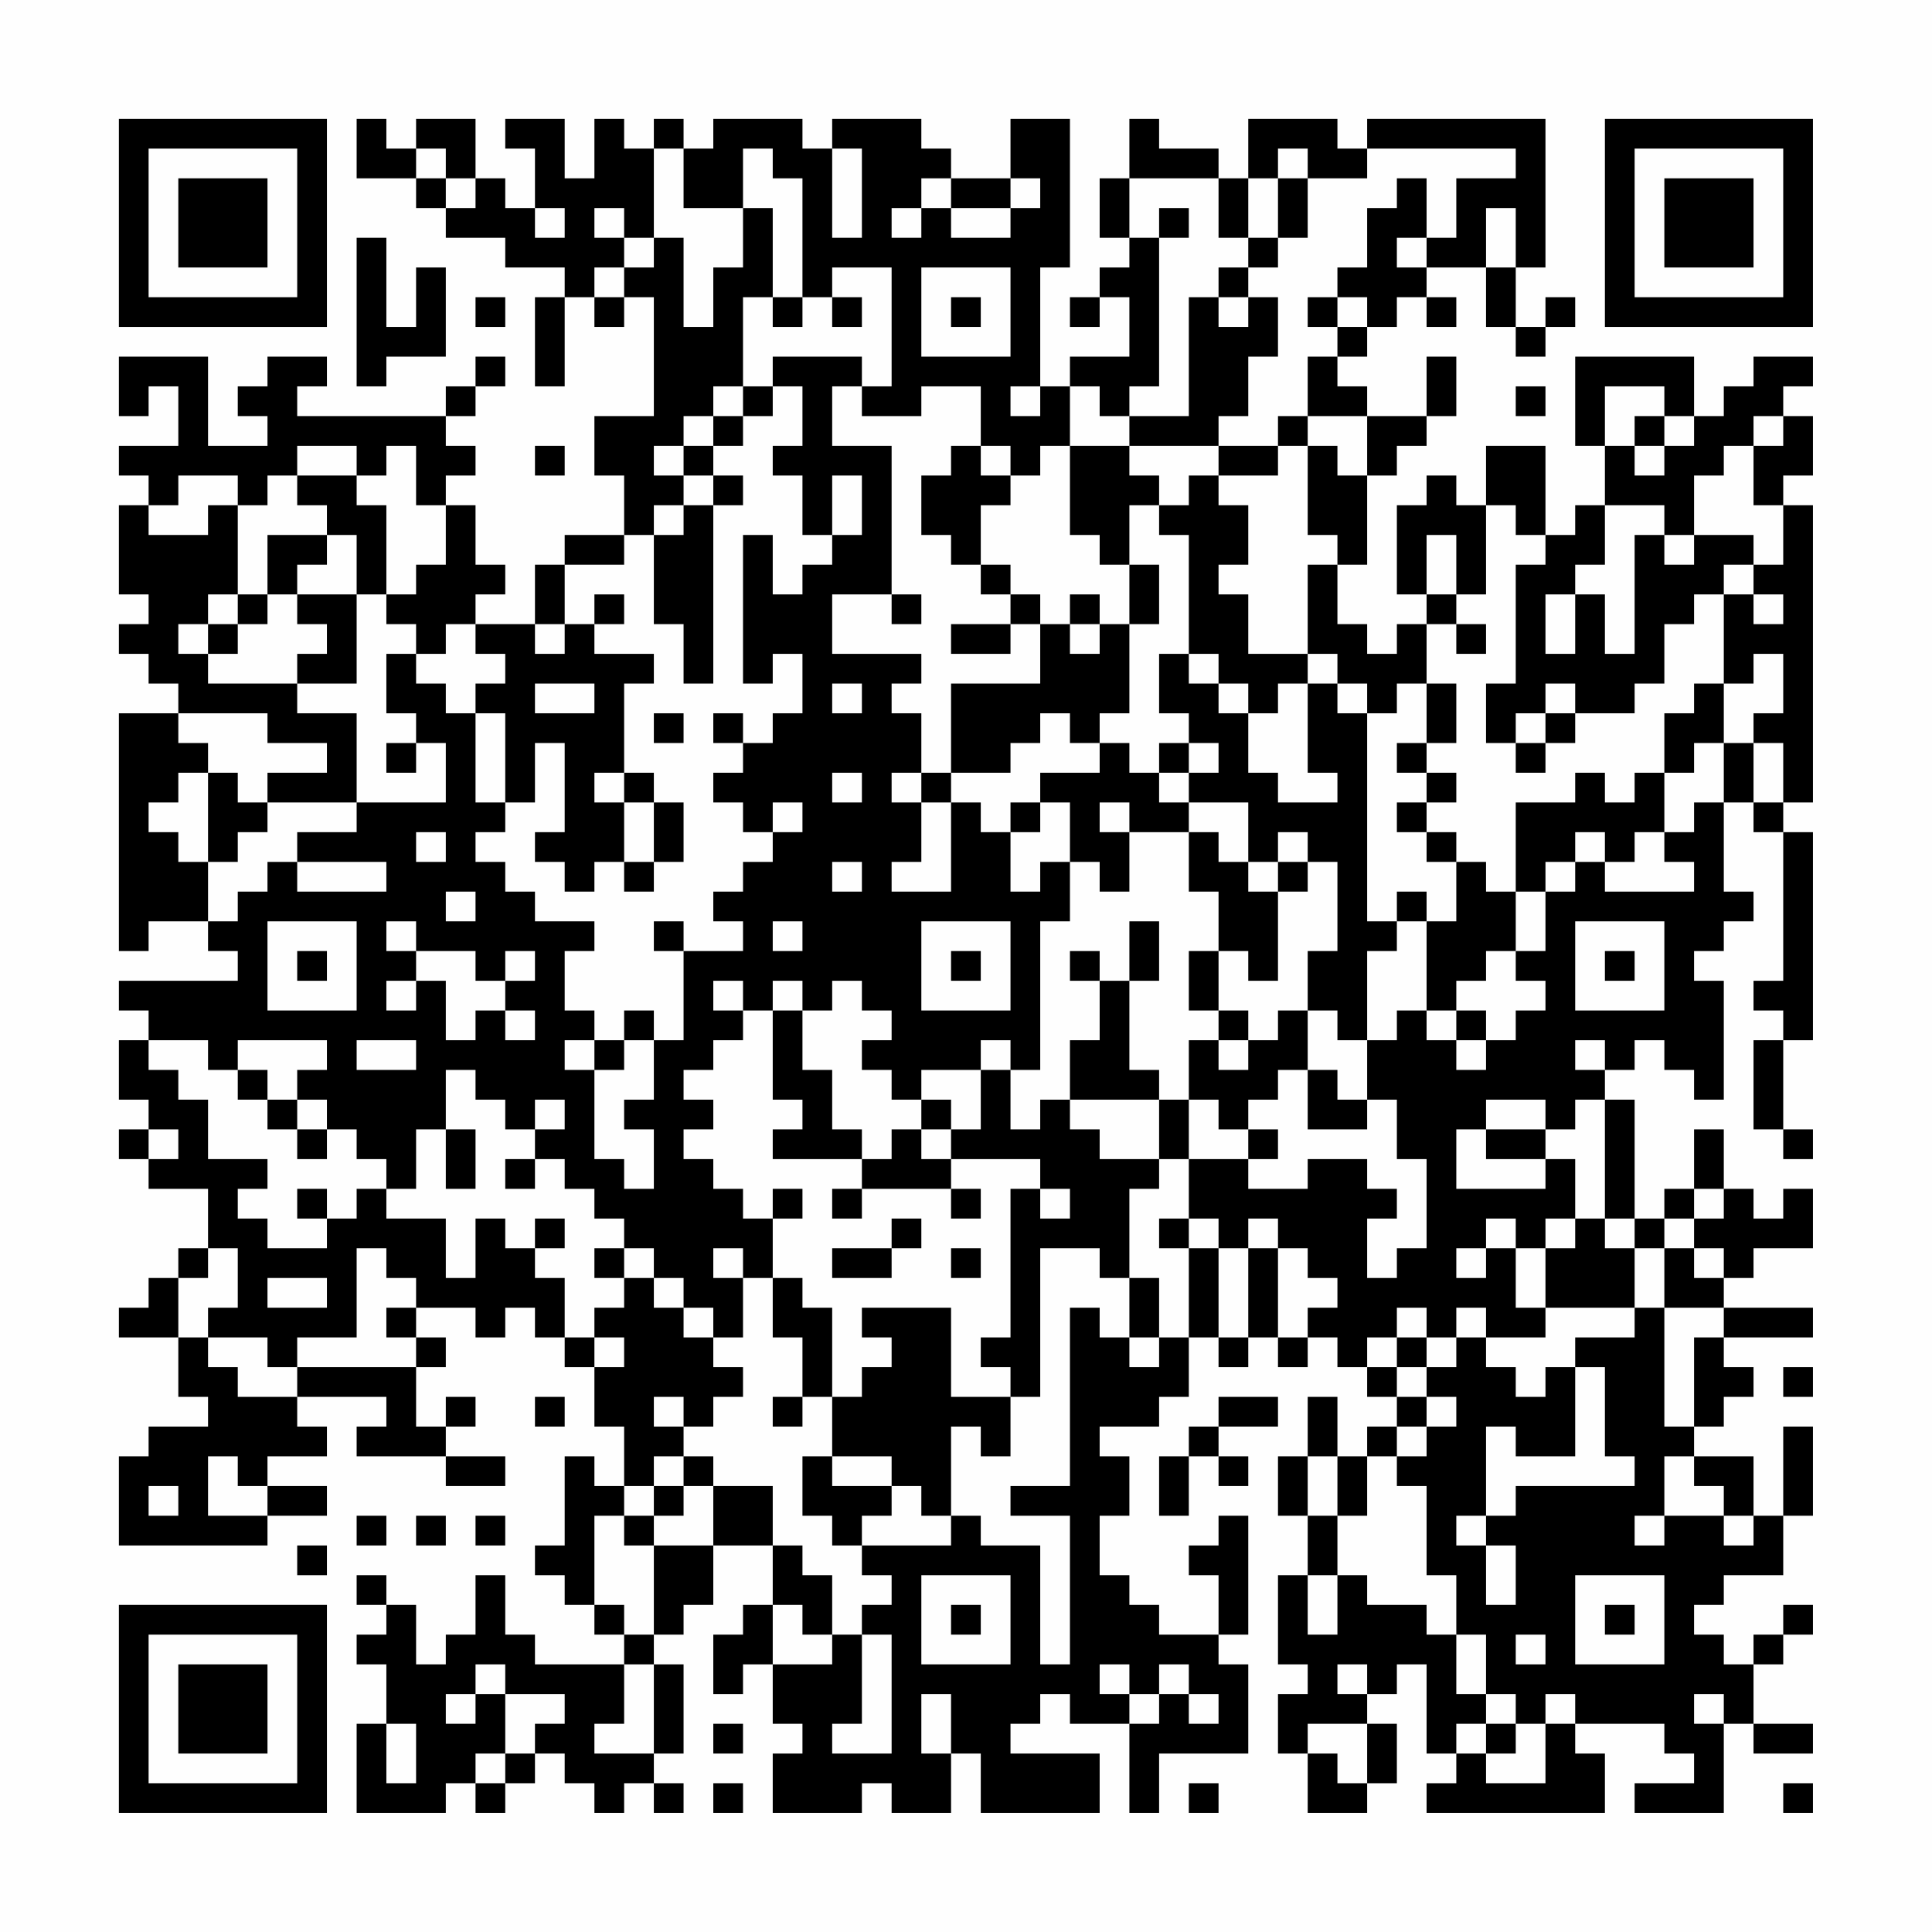 <?xml version="1.0" encoding="UTF-8"?>
<svg xmlns="http://www.w3.org/2000/svg" version="1.1" width="300" height="300" viewBox="0 0 300 300"><rect x="0" y="0" width="300" height="300" fill="#fefefe"/><g transform="scale(4.615)"><g transform="translate(4,4)"><path fill-rule="evenodd" d="M8 0L8 2L10 2L10 3L11 3L11 4L13 4L13 5L15 5L15 6L14 6L14 9L15 9L15 6L16 6L16 7L17 7L17 6L18 6L18 10L16 10L16 12L17 12L17 14L15 14L15 15L14 15L14 17L12 17L12 16L13 16L13 15L12 15L12 13L11 13L11 12L12 12L12 11L11 11L11 10L12 10L12 9L13 9L13 8L12 8L12 9L11 9L11 10L6 10L6 9L7 9L7 8L5 8L5 9L4 9L4 10L5 10L5 11L3 11L3 8L0 8L0 10L1 10L1 9L2 9L2 11L0 11L0 12L1 12L1 13L0 13L0 16L1 16L1 17L0 17L0 18L1 18L1 19L2 19L2 20L0 20L0 28L1 28L1 27L3 27L3 28L4 28L4 29L0 29L0 30L1 30L1 31L0 31L0 33L1 33L1 34L0 34L0 35L1 35L1 36L3 36L3 38L2 38L2 39L1 39L1 40L0 40L0 41L2 41L2 43L3 43L3 44L1 44L1 45L0 45L0 48L5 48L5 47L7 47L7 46L5 46L5 45L7 45L7 44L6 44L6 43L9 43L9 44L8 44L8 45L11 45L11 46L13 46L13 45L11 45L11 44L12 44L12 43L11 43L11 44L10 44L10 42L11 42L11 41L10 41L10 40L12 40L12 41L13 41L13 40L14 40L14 41L15 41L15 42L16 42L16 44L17 44L17 46L16 46L16 45L15 45L15 48L14 48L14 49L15 49L15 50L16 50L16 51L17 51L17 52L14 52L14 51L13 51L13 49L12 49L12 51L11 51L11 52L10 52L10 50L9 50L9 49L8 49L8 50L9 50L9 51L8 51L8 52L9 52L9 54L8 54L8 57L11 57L11 56L12 56L12 57L13 57L13 56L14 56L14 55L15 55L15 56L16 56L16 57L17 57L17 56L18 56L18 57L19 57L19 56L18 56L18 55L19 55L19 52L18 52L18 51L19 51L19 50L20 50L20 48L22 48L22 50L21 50L21 51L20 51L20 53L21 53L21 52L22 52L22 54L23 54L23 55L22 55L22 57L25 57L25 56L26 56L26 57L28 57L28 55L29 55L29 57L33 57L33 55L30 55L30 54L31 54L31 53L32 53L32 54L34 54L34 57L35 57L35 55L38 55L38 52L37 52L37 51L38 51L38 47L37 47L37 48L36 48L36 49L37 49L37 51L35 51L35 50L34 50L34 49L33 49L33 47L34 47L34 45L33 45L33 44L35 44L35 43L36 43L36 41L37 41L37 42L38 42L38 41L39 41L39 42L40 42L40 41L41 41L41 42L42 42L42 43L43 43L43 44L42 44L42 45L41 45L41 43L40 43L40 45L39 45L39 47L40 47L40 49L39 49L39 52L40 52L40 53L39 53L39 55L40 55L40 57L42 57L42 56L43 56L43 54L42 54L42 53L43 53L43 52L44 52L44 55L45 55L45 56L44 56L44 57L50 57L50 55L49 55L49 54L52 54L52 55L53 55L53 56L51 56L51 57L54 57L54 54L55 54L55 55L57 55L57 54L55 54L55 52L56 52L56 51L57 51L57 50L56 50L56 51L55 51L55 52L54 52L54 51L53 51L53 50L54 50L54 49L56 49L56 47L57 47L57 44L56 44L56 47L55 47L55 45L53 45L53 44L54 44L54 43L55 43L55 42L54 42L54 41L57 41L57 40L54 40L54 39L55 39L55 38L57 38L57 36L56 36L56 37L55 37L55 36L54 36L54 34L53 34L53 36L52 36L52 37L51 37L51 33L50 33L50 32L51 32L51 31L52 31L52 32L53 32L53 33L54 33L54 29L53 29L53 28L54 28L54 27L55 27L55 26L54 26L54 23L55 23L55 24L56 24L56 29L55 29L55 30L56 30L56 31L55 31L55 34L56 34L56 35L57 35L57 34L56 34L56 31L57 31L57 24L56 24L56 23L57 23L57 13L56 13L56 12L57 12L57 10L56 10L56 9L57 9L57 8L55 8L55 9L54 9L54 10L53 10L53 8L49 8L49 11L50 11L50 13L49 13L49 14L48 14L48 11L46 11L46 13L45 13L45 12L44 12L44 13L43 13L43 16L44 16L44 17L43 17L43 18L42 18L42 17L41 17L41 15L42 15L42 12L43 12L43 11L44 11L44 10L45 10L45 8L44 8L44 10L42 10L42 9L41 9L41 8L42 8L42 7L43 7L43 6L44 6L44 7L45 7L45 6L44 6L44 5L46 5L46 7L47 7L47 8L48 8L48 7L49 7L49 6L48 6L48 7L47 7L47 5L48 5L48 0L42 0L42 1L41 1L41 0L38 0L38 2L37 2L37 1L35 1L35 0L34 0L34 2L33 2L33 4L34 4L34 5L33 5L33 6L32 6L32 7L33 7L33 6L34 6L34 8L32 8L32 9L31 9L31 5L32 5L32 0L30 0L30 2L28 2L28 1L27 1L27 0L24 0L24 1L23 1L23 0L20 0L20 1L19 1L19 0L18 0L18 1L17 1L17 0L16 0L16 2L15 2L15 0L13 0L13 1L14 1L14 3L13 3L13 2L12 2L12 0L10 0L10 1L9 1L9 0ZM10 1L10 2L11 2L11 3L12 3L12 2L11 2L11 1ZM18 1L18 4L17 4L17 3L16 3L16 4L17 4L17 5L16 5L16 6L17 6L17 5L18 5L18 4L19 4L19 7L20 7L20 5L21 5L21 3L22 3L22 6L21 6L21 9L20 9L20 10L19 10L19 11L18 11L18 12L19 12L19 13L18 13L18 14L17 14L17 15L15 15L15 17L14 17L14 18L15 18L15 17L16 17L16 18L18 18L18 19L17 19L17 22L16 22L16 23L17 23L17 25L16 25L16 26L15 26L15 25L14 25L14 24L15 24L15 21L14 21L14 23L13 23L13 20L12 20L12 19L13 19L13 18L12 18L12 17L11 17L11 18L10 18L10 17L9 17L9 16L10 16L10 15L11 15L11 13L10 13L10 11L9 11L9 12L8 12L8 11L6 11L6 12L5 12L5 13L4 13L4 12L2 12L2 13L1 13L1 14L3 14L3 13L4 13L4 16L3 16L3 17L2 17L2 18L3 18L3 19L6 19L6 20L8 20L8 23L5 23L5 22L7 22L7 21L5 21L5 20L2 20L2 21L3 21L3 22L2 22L2 23L1 23L1 24L2 24L2 25L3 25L3 27L4 27L4 26L5 26L5 25L6 25L6 26L9 26L9 25L6 25L6 24L8 24L8 23L11 23L11 21L10 21L10 20L9 20L9 18L10 18L10 19L11 19L11 20L12 20L12 23L13 23L13 24L12 24L12 25L13 25L13 26L14 26L14 27L16 27L16 28L15 28L15 30L16 30L16 31L15 31L15 32L16 32L16 35L17 35L17 36L18 36L18 34L17 34L17 33L18 33L18 31L19 31L19 28L21 28L21 27L20 27L20 26L21 26L21 25L22 25L22 24L23 24L23 23L22 23L22 24L21 24L21 23L20 23L20 22L21 22L21 21L22 21L22 20L23 20L23 18L22 18L22 19L21 19L21 14L22 14L22 16L23 16L23 15L24 15L24 14L25 14L25 12L24 12L24 14L23 14L23 12L22 12L22 11L23 11L23 9L22 9L22 8L25 8L25 9L24 9L24 11L26 11L26 16L24 16L24 18L27 18L27 19L26 19L26 20L27 20L27 22L26 22L26 23L27 23L27 25L26 25L26 26L28 26L28 23L29 23L29 24L30 24L30 26L31 26L31 25L32 25L32 27L31 27L31 32L30 32L30 31L29 31L29 32L27 32L27 33L26 33L26 32L25 32L25 31L26 31L26 30L25 30L25 29L24 29L24 30L23 30L23 29L22 29L22 30L21 30L21 29L20 29L20 30L21 30L21 31L20 31L20 32L19 32L19 33L20 33L20 34L19 34L19 35L20 35L20 36L21 36L21 37L22 37L22 39L21 39L21 38L20 38L20 39L21 39L21 41L20 41L20 40L19 40L19 39L18 39L18 38L17 38L17 37L16 37L16 36L15 36L15 35L14 35L14 34L15 34L15 33L14 33L14 34L13 34L13 33L12 33L12 32L11 32L11 34L10 34L10 36L9 36L9 35L8 35L8 34L7 34L7 33L6 33L6 32L7 32L7 31L4 31L4 32L3 32L3 31L1 31L1 32L2 32L2 33L3 33L3 35L5 35L5 36L4 36L4 37L5 37L5 38L7 38L7 37L8 37L8 36L9 36L9 37L11 37L11 39L12 39L12 37L13 37L13 38L14 38L14 39L15 39L15 41L16 41L16 42L17 42L17 41L16 41L16 40L17 40L17 39L18 39L18 40L19 40L19 41L20 41L20 42L21 42L21 43L20 43L20 44L19 44L19 43L18 43L18 44L19 44L19 45L18 45L18 46L17 46L17 47L16 47L16 50L17 50L17 51L18 51L18 48L20 48L20 46L22 46L22 48L23 48L23 49L24 49L24 51L23 51L23 50L22 50L22 52L24 52L24 51L25 51L25 54L24 54L24 55L26 55L26 51L25 51L25 50L26 50L26 49L25 49L25 48L28 48L28 47L29 47L29 48L31 48L31 52L32 52L32 47L30 47L30 46L32 46L32 40L33 40L33 41L34 41L34 42L35 42L35 41L36 41L36 38L37 38L37 41L38 41L38 38L39 38L39 41L40 41L40 40L41 40L41 39L40 39L40 38L39 38L39 37L38 37L38 38L37 38L37 37L36 37L36 35L38 35L38 36L40 36L40 35L42 35L42 36L43 36L43 37L42 37L42 39L43 39L43 38L44 38L44 35L43 35L43 33L42 33L42 31L43 31L43 30L44 30L44 31L45 31L45 32L46 32L46 31L47 31L47 30L48 30L48 29L47 29L47 28L48 28L48 26L49 26L49 25L50 25L50 26L53 26L53 25L52 25L52 24L53 24L53 23L54 23L54 21L55 21L55 23L56 23L56 21L55 21L55 20L56 20L56 18L55 18L55 19L54 19L54 16L55 16L55 17L56 17L56 16L55 16L55 15L56 15L56 13L55 13L55 11L56 11L56 10L55 10L55 11L54 11L54 12L53 12L53 14L52 14L52 13L50 13L50 15L49 15L49 16L48 16L48 18L49 18L49 16L50 16L50 18L51 18L51 14L52 14L52 15L53 15L53 14L55 14L55 15L54 15L54 16L53 16L53 17L52 17L52 19L51 19L51 20L49 20L49 19L48 19L48 20L47 20L47 21L46 21L46 19L47 19L47 15L48 15L48 14L47 14L47 13L46 13L46 16L45 16L45 14L44 14L44 16L45 16L45 17L44 17L44 19L43 19L43 20L42 20L42 19L41 19L41 18L40 18L40 15L41 15L41 14L40 14L40 11L41 11L41 12L42 12L42 10L40 10L40 8L41 8L41 7L42 7L42 6L41 6L41 5L42 5L42 3L43 3L43 2L44 2L44 4L43 4L43 5L44 5L44 4L45 4L45 2L47 2L47 1L42 1L42 2L40 2L40 1L39 1L39 2L38 2L38 4L37 4L37 2L34 2L34 4L35 4L35 9L34 9L34 10L33 10L33 9L32 9L32 11L31 11L31 12L30 12L30 11L29 11L29 9L27 9L27 10L25 10L25 9L26 9L26 5L24 5L24 6L23 6L23 2L22 2L22 1L21 1L21 3L19 3L19 1ZM24 1L24 4L25 4L25 1ZM27 2L27 3L26 3L26 4L27 4L27 3L28 3L28 4L30 4L30 3L31 3L31 2L30 2L30 3L28 3L28 2ZM39 2L39 4L38 4L38 5L37 5L37 6L36 6L36 10L34 10L34 11L32 11L32 14L33 14L33 15L34 15L34 17L33 17L33 16L32 16L32 17L31 17L31 16L30 16L30 15L29 15L29 13L30 13L30 12L29 12L29 11L28 11L28 12L27 12L27 14L28 14L28 15L29 15L29 16L30 16L30 17L28 17L28 18L30 18L30 17L31 17L31 19L28 19L28 22L27 22L27 23L28 23L28 22L30 22L30 21L31 21L31 20L32 20L32 21L33 21L33 22L31 22L31 23L30 23L30 24L31 24L31 23L32 23L32 25L33 25L33 26L34 26L34 24L36 24L36 26L37 26L37 28L36 28L36 30L37 30L37 31L36 31L36 33L35 33L35 32L34 32L34 29L35 29L35 27L34 27L34 29L33 29L33 28L32 28L32 29L33 29L33 31L32 31L32 33L31 33L31 34L30 34L30 32L29 32L29 34L28 34L28 33L27 33L27 34L26 34L26 35L25 35L25 34L24 34L24 32L23 32L23 30L22 30L22 33L23 33L23 34L22 34L22 35L25 35L25 36L24 36L24 37L25 37L25 36L28 36L28 37L29 37L29 36L28 36L28 35L31 35L31 36L30 36L30 41L29 41L29 42L30 42L30 43L28 43L28 40L25 40L25 41L26 41L26 42L25 42L25 43L24 43L24 40L23 40L23 39L22 39L22 41L23 41L23 43L22 43L22 44L23 44L23 43L24 43L24 45L23 45L23 47L24 47L24 48L25 48L25 47L26 47L26 46L27 46L27 47L28 47L28 44L29 44L29 45L30 45L30 43L31 43L31 38L33 38L33 39L34 39L34 41L35 41L35 39L34 39L34 36L35 36L35 35L36 35L36 33L37 33L37 34L38 34L38 35L39 35L39 34L38 34L38 33L39 33L39 32L40 32L40 34L42 34L42 33L41 33L41 32L40 32L40 30L41 30L41 31L42 31L42 28L43 28L43 27L44 27L44 30L45 30L45 31L46 31L46 30L45 30L45 29L46 29L46 28L47 28L47 26L48 26L48 25L49 25L49 24L50 24L50 25L51 25L51 24L52 24L52 22L53 22L53 21L54 21L54 19L53 19L53 20L52 20L52 22L51 22L51 23L50 23L50 22L49 22L49 23L47 23L47 26L46 26L46 25L45 25L45 24L44 24L44 23L45 23L45 22L44 22L44 21L45 21L45 19L44 19L44 21L43 21L43 22L44 22L44 23L43 23L43 24L44 24L44 25L45 25L45 27L44 27L44 26L43 26L43 27L42 27L42 20L41 20L41 19L40 19L40 18L38 18L38 16L37 16L37 15L38 15L38 13L37 13L37 12L39 12L39 11L40 11L40 10L39 10L39 11L37 11L37 10L38 10L38 8L39 8L39 6L38 6L38 5L39 5L39 4L40 4L40 2ZM14 3L14 4L15 4L15 3ZM35 3L35 4L36 4L36 3ZM46 3L46 5L47 5L47 3ZM8 4L8 9L9 9L9 8L11 8L11 5L10 5L10 7L9 7L9 4ZM27 5L27 8L30 8L30 5ZM12 6L12 7L13 7L13 6ZM22 6L22 7L23 7L23 6ZM24 6L24 7L25 7L25 6ZM28 6L28 7L29 7L29 6ZM37 6L37 7L38 7L38 6ZM40 6L40 7L41 7L41 6ZM21 9L21 10L20 10L20 11L19 11L19 12L20 12L20 13L19 13L19 14L18 14L18 17L19 17L19 19L20 19L20 13L21 13L21 12L20 12L20 11L21 11L21 10L22 10L22 9ZM30 9L30 10L31 10L31 9ZM47 9L47 10L48 10L48 9ZM50 9L50 11L51 11L51 12L52 12L52 11L53 11L53 10L52 10L52 9ZM51 10L51 11L52 11L52 10ZM14 11L14 12L15 12L15 11ZM34 11L34 12L35 12L35 13L34 13L34 15L35 15L35 17L34 17L34 20L33 20L33 21L34 21L34 22L35 22L35 23L36 23L36 24L37 24L37 25L38 25L38 26L39 26L39 29L38 29L38 28L37 28L37 30L38 30L38 31L37 31L37 32L38 32L38 31L39 31L39 30L40 30L40 28L41 28L41 25L40 25L40 24L39 24L39 25L38 25L38 23L36 23L36 22L37 22L37 21L36 21L36 20L35 20L35 18L36 18L36 19L37 19L37 20L38 20L38 22L39 22L39 23L41 23L41 22L40 22L40 19L39 19L39 20L38 20L38 19L37 19L37 18L36 18L36 14L35 14L35 13L36 13L36 12L37 12L37 11ZM6 12L6 13L7 13L7 14L5 14L5 16L4 16L4 17L3 17L3 18L4 18L4 17L5 17L5 16L6 16L6 17L7 17L7 18L6 18L6 19L8 19L8 16L9 16L9 13L8 13L8 12ZM7 14L7 15L6 15L6 16L8 16L8 14ZM16 16L16 17L17 17L17 16ZM26 16L26 17L27 17L27 16ZM32 17L32 18L33 18L33 17ZM45 17L45 18L46 18L46 17ZM14 19L14 20L16 20L16 19ZM24 19L24 20L25 20L25 19ZM18 20L18 21L19 21L19 20ZM20 20L20 21L21 21L21 20ZM48 20L48 21L47 21L47 22L48 22L48 21L49 21L49 20ZM9 21L9 22L10 22L10 21ZM35 21L35 22L36 22L36 21ZM3 22L3 25L4 25L4 24L5 24L5 23L4 23L4 22ZM17 22L17 23L18 23L18 25L17 25L17 26L18 26L18 25L19 25L19 23L18 23L18 22ZM24 22L24 23L25 23L25 22ZM33 23L33 24L34 24L34 23ZM10 24L10 25L11 25L11 24ZM24 25L24 26L25 26L25 25ZM39 25L39 26L40 26L40 25ZM11 26L11 27L12 27L12 26ZM5 27L5 30L8 30L8 27ZM9 27L9 28L10 28L10 29L9 29L9 30L10 30L10 29L11 29L11 31L12 31L12 30L13 30L13 31L14 31L14 30L13 30L13 29L14 29L14 28L13 28L13 29L12 29L12 28L10 28L10 27ZM18 27L18 28L19 28L19 27ZM22 27L22 28L23 28L23 27ZM27 27L27 30L30 30L30 27ZM49 27L49 30L52 30L52 27ZM6 28L6 29L7 29L7 28ZM28 28L28 29L29 29L29 28ZM50 28L50 29L51 29L51 28ZM17 30L17 31L16 31L16 32L17 32L17 31L18 31L18 30ZM8 31L8 32L10 32L10 31ZM49 31L49 32L50 32L50 31ZM4 32L4 33L5 33L5 34L6 34L6 35L7 35L7 34L6 34L6 33L5 33L5 32ZM32 33L32 34L33 34L33 35L35 35L35 33ZM46 33L46 34L45 34L45 36L48 36L48 35L49 35L49 37L48 37L48 38L47 38L47 37L46 37L46 38L45 38L45 39L46 39L46 38L47 38L47 40L48 40L48 41L46 41L46 40L45 40L45 41L44 41L44 40L43 40L43 41L42 41L42 42L43 42L43 43L44 43L44 44L43 44L43 45L42 45L42 47L41 47L41 45L40 45L40 47L41 47L41 49L40 49L40 51L41 51L41 49L42 49L42 50L44 50L44 51L45 51L45 53L46 53L46 54L45 54L45 55L46 55L46 56L48 56L48 54L49 54L49 53L48 53L48 54L47 54L47 53L46 53L46 51L45 51L45 49L44 49L44 46L43 46L43 45L44 45L44 44L45 44L45 43L44 43L44 42L45 42L45 41L46 41L46 42L47 42L47 43L48 43L48 42L49 42L49 45L47 45L47 44L46 44L46 47L45 47L45 48L46 48L46 50L47 50L47 48L46 48L46 47L47 47L47 46L51 46L51 45L50 45L50 42L49 42L49 41L51 41L51 40L52 40L52 44L53 44L53 41L54 41L54 40L52 40L52 38L53 38L53 39L54 39L54 38L53 38L53 37L54 37L54 36L53 36L53 37L52 37L52 38L51 38L51 37L50 37L50 33L49 33L49 34L48 34L48 33ZM1 34L1 35L2 35L2 34ZM11 34L11 36L12 36L12 34ZM27 34L27 35L28 35L28 34ZM46 34L46 35L48 35L48 34ZM13 35L13 36L14 36L14 35ZM6 36L6 37L7 37L7 36ZM22 36L22 37L23 37L23 36ZM31 36L31 37L32 37L32 36ZM14 37L14 38L15 38L15 37ZM26 37L26 38L24 38L24 39L26 39L26 38L27 38L27 37ZM35 37L35 38L36 38L36 37ZM49 37L49 38L48 38L48 40L51 40L51 38L50 38L50 37ZM3 38L3 39L2 39L2 41L3 41L3 42L4 42L4 43L6 43L6 42L10 42L10 41L9 41L9 40L10 40L10 39L9 39L9 38L8 38L8 41L6 41L6 42L5 42L5 41L3 41L3 40L4 40L4 38ZM16 38L16 39L17 39L17 38ZM28 38L28 39L29 39L29 38ZM5 39L5 40L7 40L7 39ZM43 41L43 42L44 42L44 41ZM56 42L56 43L57 43L57 42ZM14 43L14 44L15 44L15 43ZM37 43L37 44L36 44L36 45L35 45L35 47L36 47L36 45L37 45L37 46L38 46L38 45L37 45L37 44L39 44L39 43ZM3 45L3 47L5 47L5 46L4 46L4 45ZM19 45L19 46L18 46L18 47L17 47L17 48L18 48L18 47L19 47L19 46L20 46L20 45ZM24 45L24 46L26 46L26 45ZM52 45L52 47L51 47L51 48L52 48L52 47L54 47L54 48L55 48L55 47L54 47L54 46L53 46L53 45ZM1 46L1 47L2 47L2 46ZM8 47L8 48L9 48L9 47ZM10 47L10 48L11 48L11 47ZM12 47L12 48L13 48L13 47ZM6 48L6 49L7 49L7 48ZM27 49L27 52L30 52L30 49ZM49 49L49 52L52 52L52 49ZM28 50L28 51L29 51L29 50ZM50 50L50 51L51 51L51 50ZM47 51L47 52L48 52L48 51ZM12 52L12 53L11 53L11 54L12 54L12 53L13 53L13 55L12 55L12 56L13 56L13 55L14 55L14 54L15 54L15 53L13 53L13 52ZM17 52L17 54L16 54L16 55L18 55L18 52ZM33 52L33 53L34 53L34 54L35 54L35 53L36 53L36 54L37 54L37 53L36 53L36 52L35 52L35 53L34 53L34 52ZM41 52L41 53L42 53L42 52ZM27 53L27 55L28 55L28 53ZM53 53L53 54L54 54L54 53ZM9 54L9 56L10 56L10 54ZM20 54L20 55L21 55L21 54ZM40 54L40 55L41 55L41 56L42 56L42 54ZM46 54L46 55L47 55L47 54ZM20 56L20 57L21 57L21 56ZM36 56L36 57L37 57L37 56ZM56 56L56 57L57 57L57 56ZM0 0L0 7L7 7L7 0ZM1 1L1 6L6 6L6 1ZM2 2L2 5L5 5L5 2ZM50 0L50 7L57 7L57 0ZM51 1L51 6L56 6L56 1ZM52 2L52 5L55 5L55 2ZM0 50L0 57L7 57L7 50ZM1 51L1 56L6 56L6 51ZM2 52L2 55L5 55L5 52Z" fill="#000000"/></g></g></svg>
